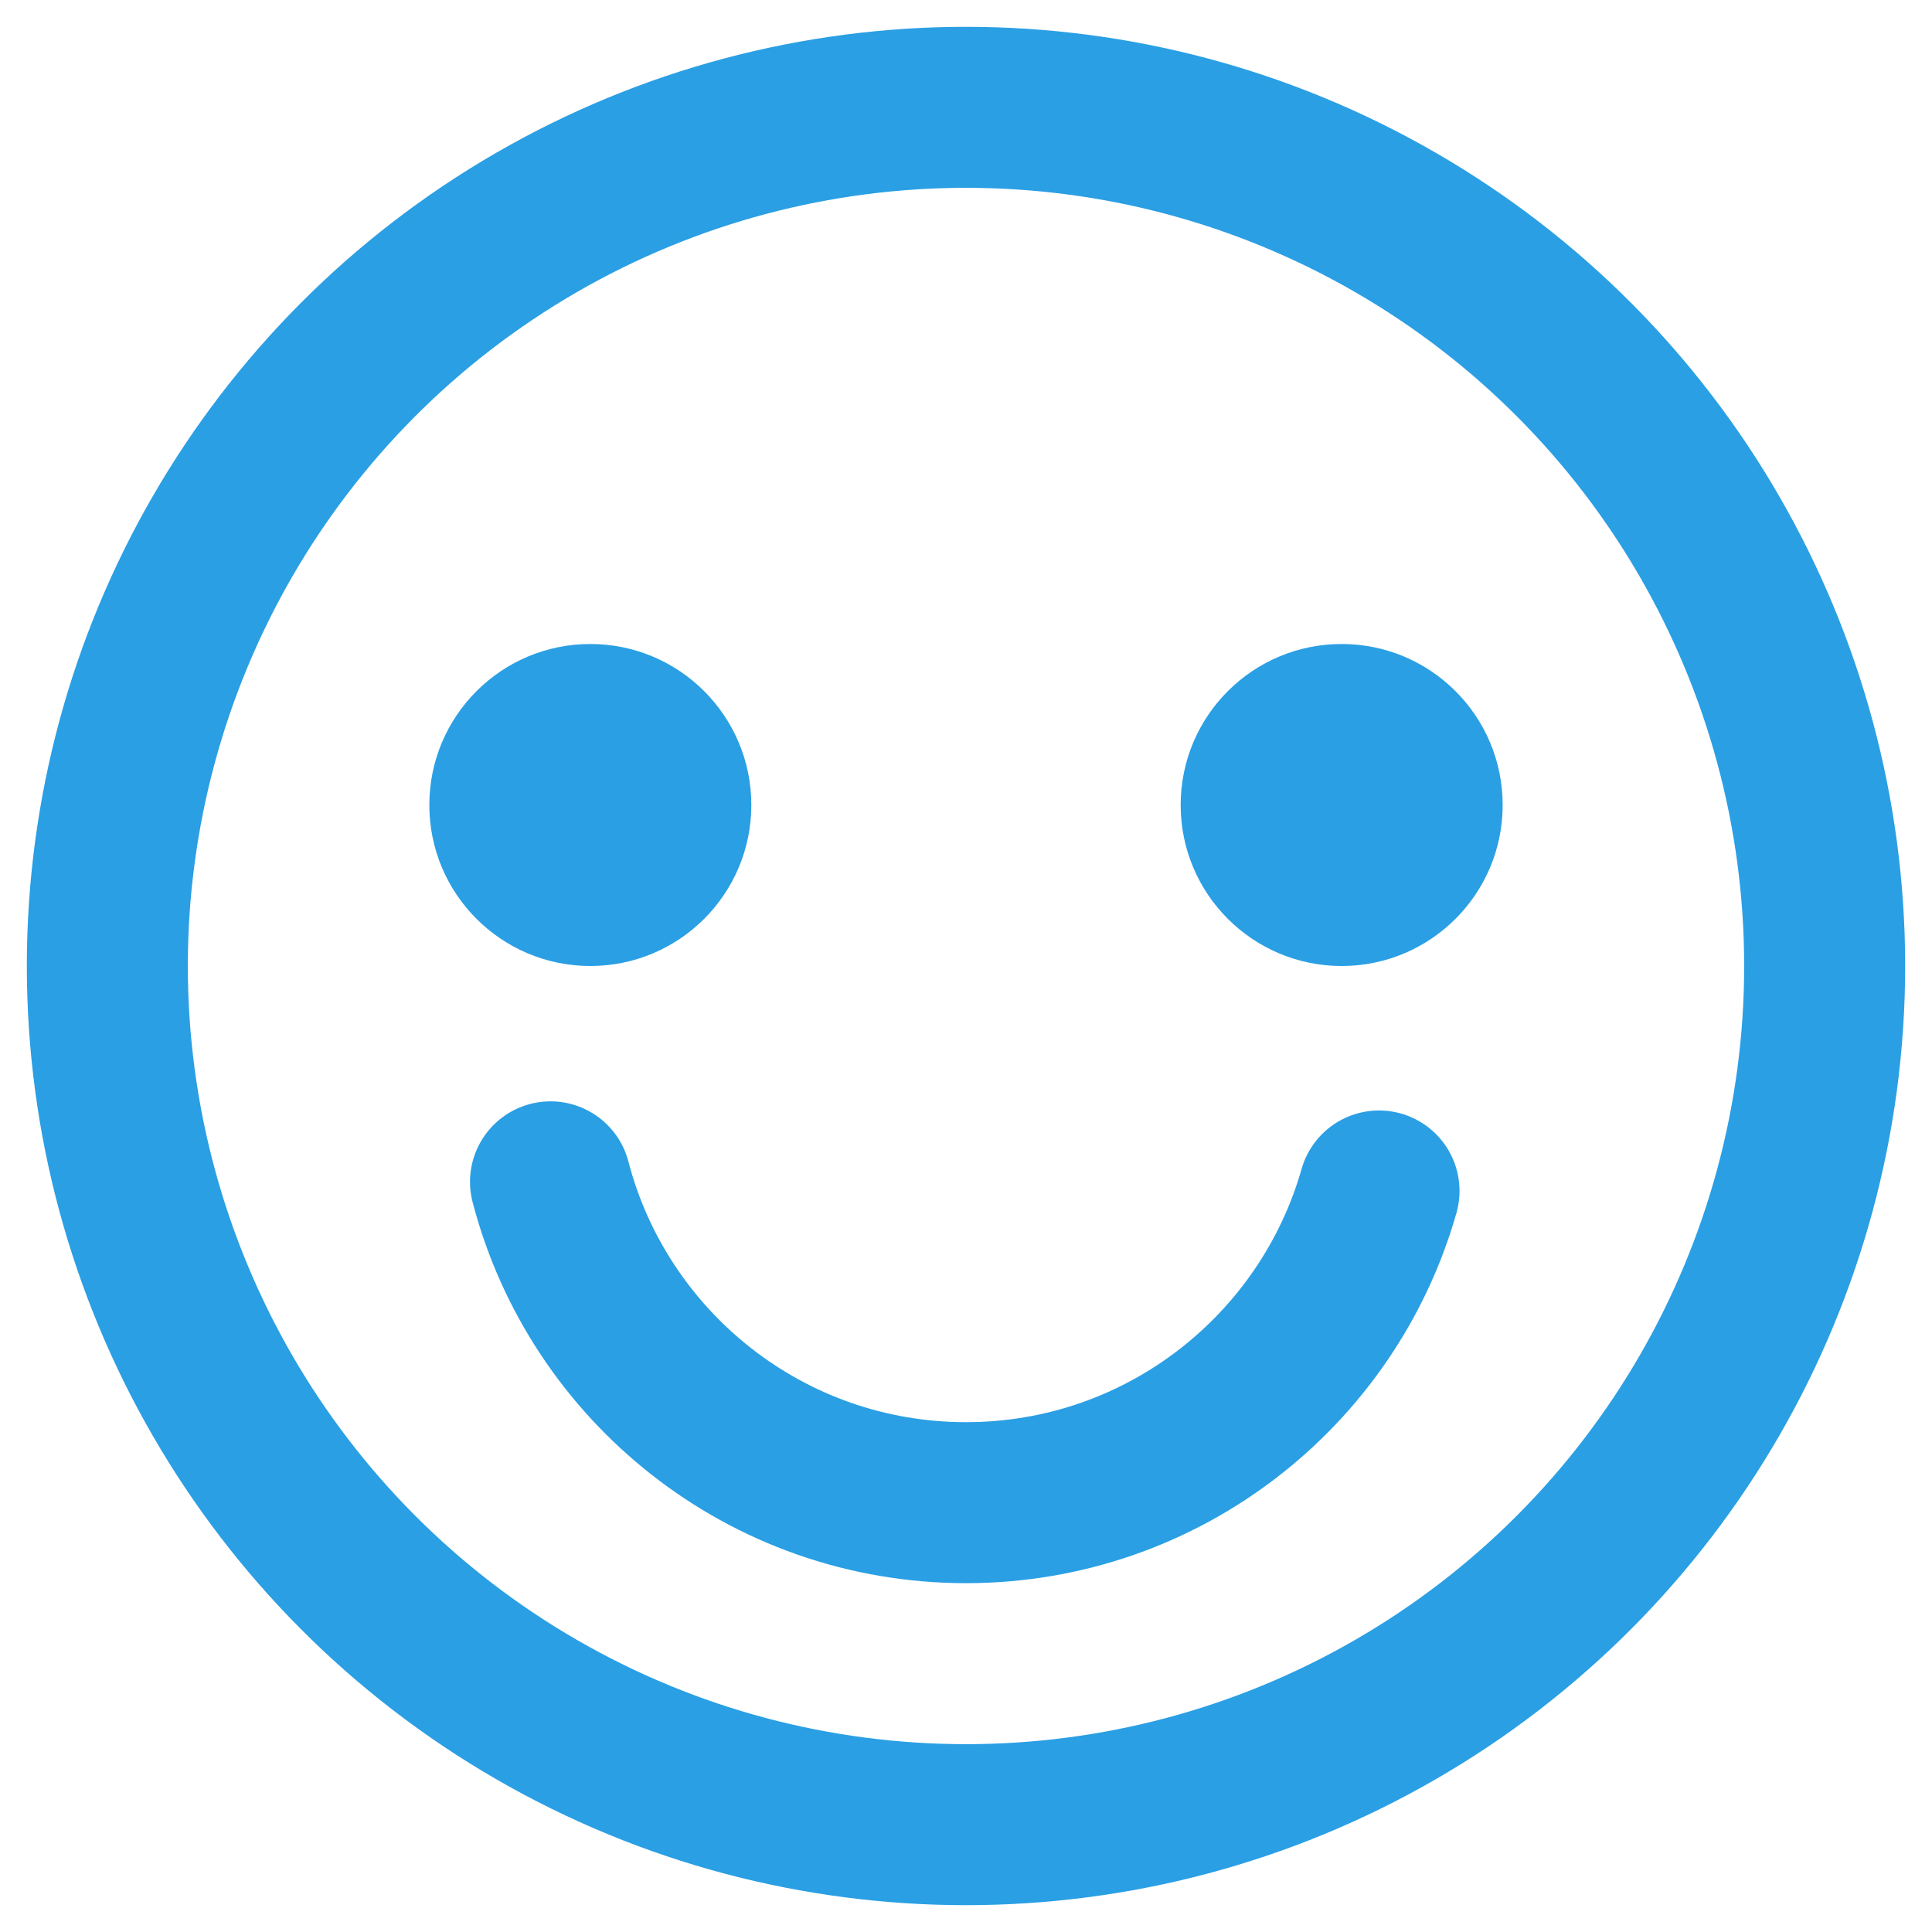 <?xml version="1.0" encoding="UTF-8"?>
<svg width="18px" height="18px" viewBox="0 0 18 18" version="1.1" xmlns="http://www.w3.org/2000/svg" xmlns:xlink="http://www.w3.org/1999/xlink">
    <!-- Generator: Sketch 52.4 (67378) - http://www.bohemiancoding.com/sketch -->
    <title>表情 悬停</title>
    <desc>Created with Sketch.</desc>
    <g id="杂项" stroke="none" stroke-width="1" fill="none" fill-rule="evenodd">
        <g id="画板" transform="translate(-169, -1545)" fill-rule="nonzero">
            <g id="表情-悬停" transform="translate(170, 1546)">
                <circle id="椭圆形" fill="#2A9FE4" cx="4.5" cy="6.5" r="1.5"></circle>
                <circle id="椭圆形-copy" fill="#2A9FE4" cx="11.5" cy="6.5" r="1.5"></circle>
                <circle id="椭圆形" stroke="#2A9FE4" stroke-width="1.5" cx="8" cy="8" r="8"></circle>
                <path d="M4.129,10.011 C4.577,11.731 6.14,13 8,13 C9.829,13 11.371,11.772 11.848,10.096" id="路径" stroke="#2A9FE4" stroke-width="1.5" stroke-linecap="round"></path>
            </g>
        </g>
    </g>
</svg>